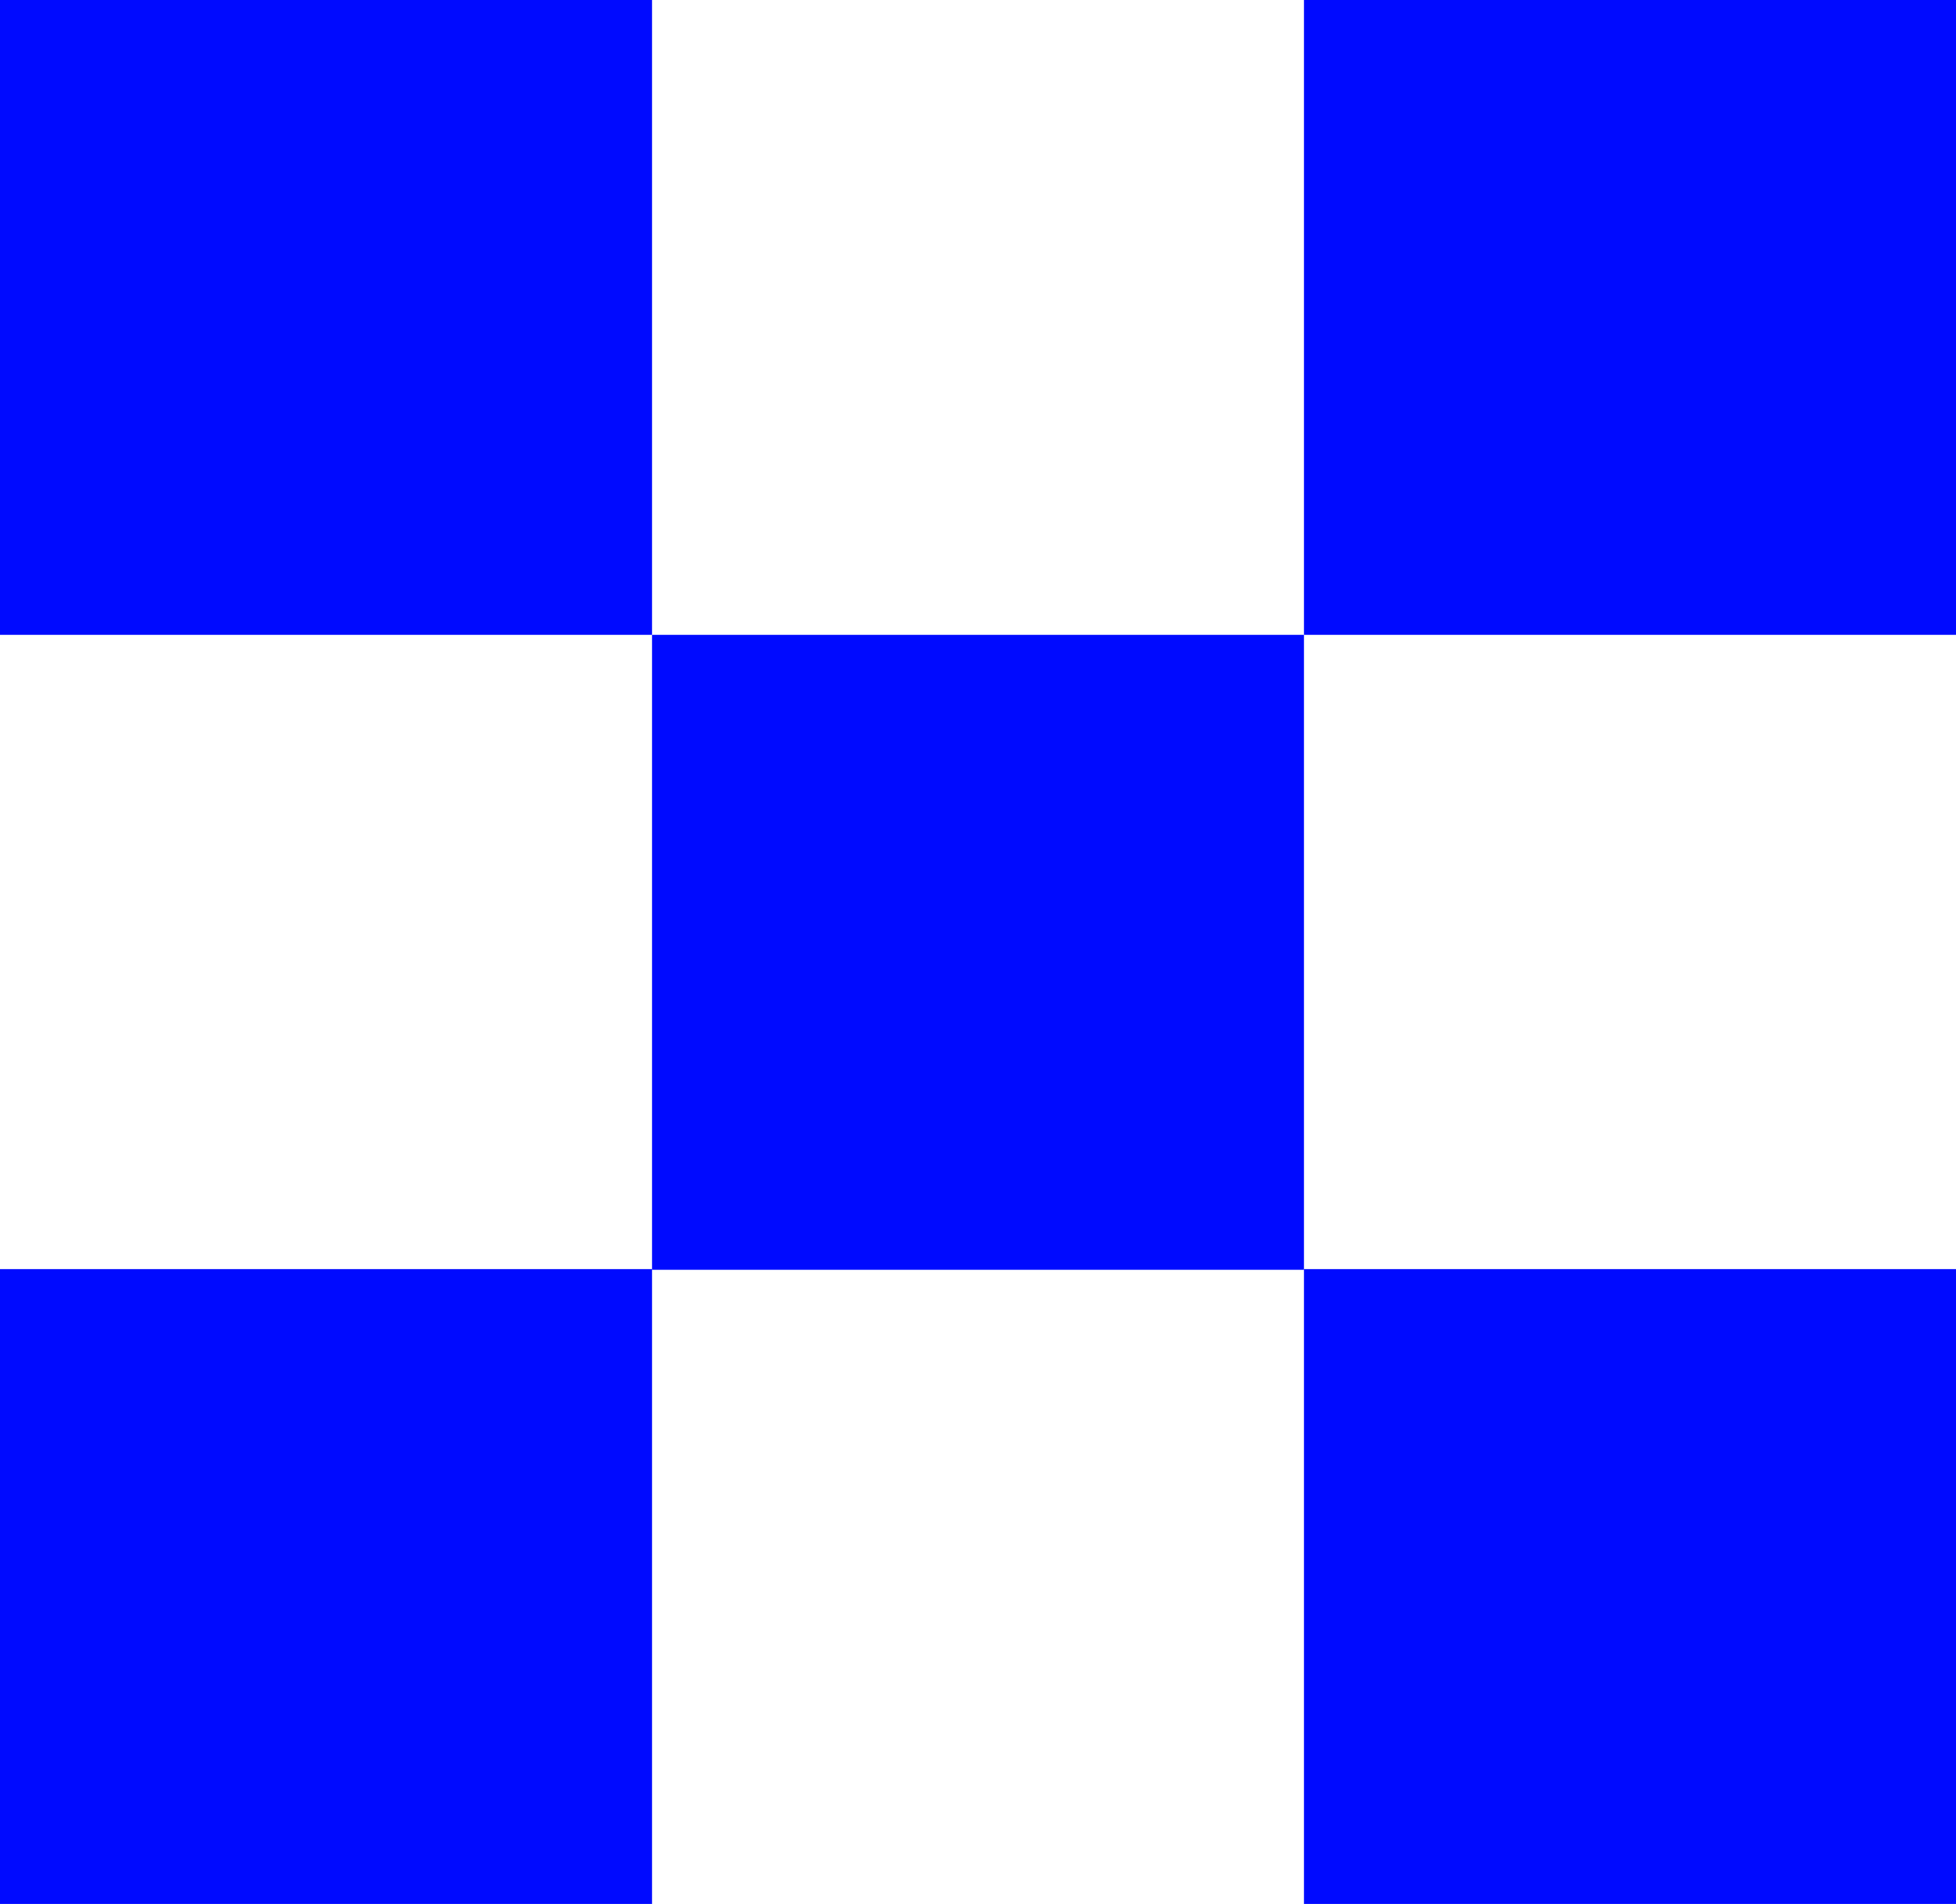 <?xml version="1.0" encoding="UTF-8"?>
<svg id="Capa_1" xmlns="http://www.w3.org/2000/svg" version="1.1" viewBox="0 0 28.77 28.01">
  <rect fill="#000aff" width="9.59" height="9.34"/>
  <rect fill="#000aff" stroke="none" stroke-width="1" x="19.18" width="9.59" height="9.34"/>
  <rect fill="#000aff" stroke="none" stroke-width="1" x="9.59" y="9.34" width="9.59" height="9.34"/>
  <rect fill="#000aff" stroke="none" stroke-width="1" y="18.67" width="9.59" height="9.34"/>
  <rect fill="#000aff" stroke="none" stroke-width="1" x="19.18" y="18.67" width="9.59" height="9.34"/>
</svg>
